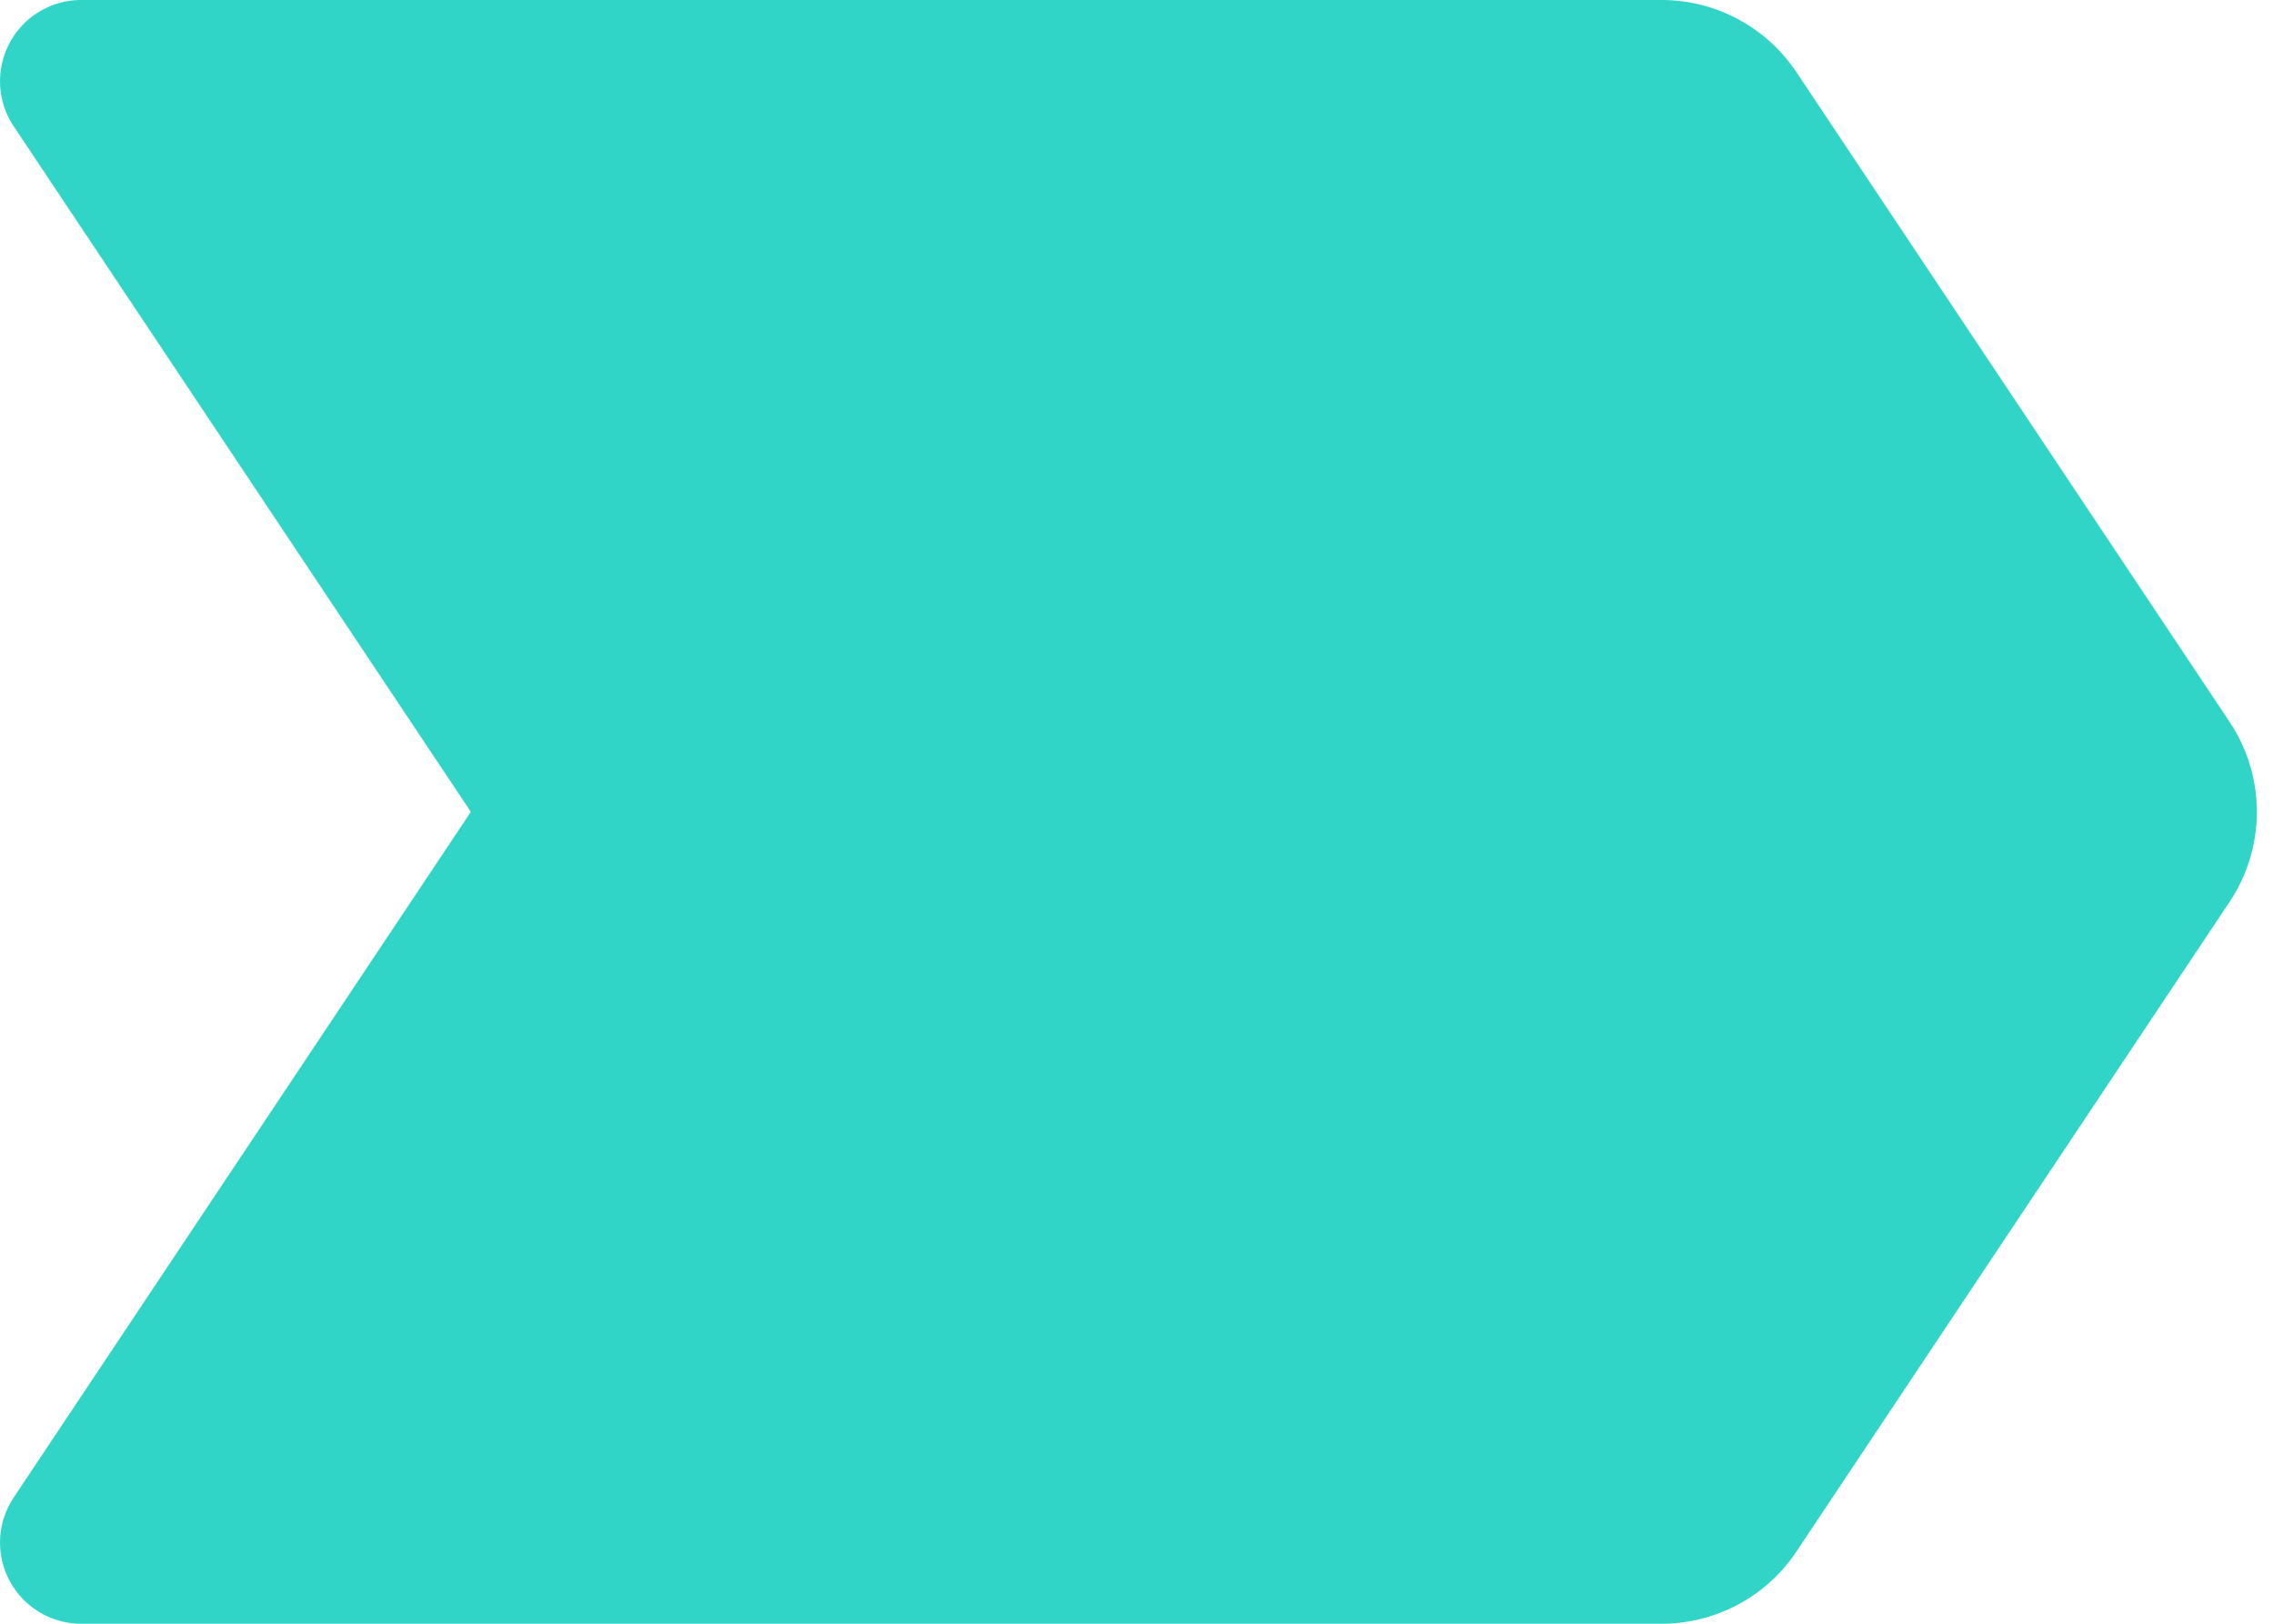 <svg width="14" height="10" fill="none" xmlns="http://www.w3.org/2000/svg"><path d="M13.732 5.555l-2.667 4a.998.998 0 01-.832.445H.5a.5.5 0 01-.416-.777L2.9 5 .084.777A.5.5 0 01.5 0h9.733a.998.998 0 01.832.445l2.667 4a.998.998 0 010 1.11z" fill="#30D5C8"/></svg>